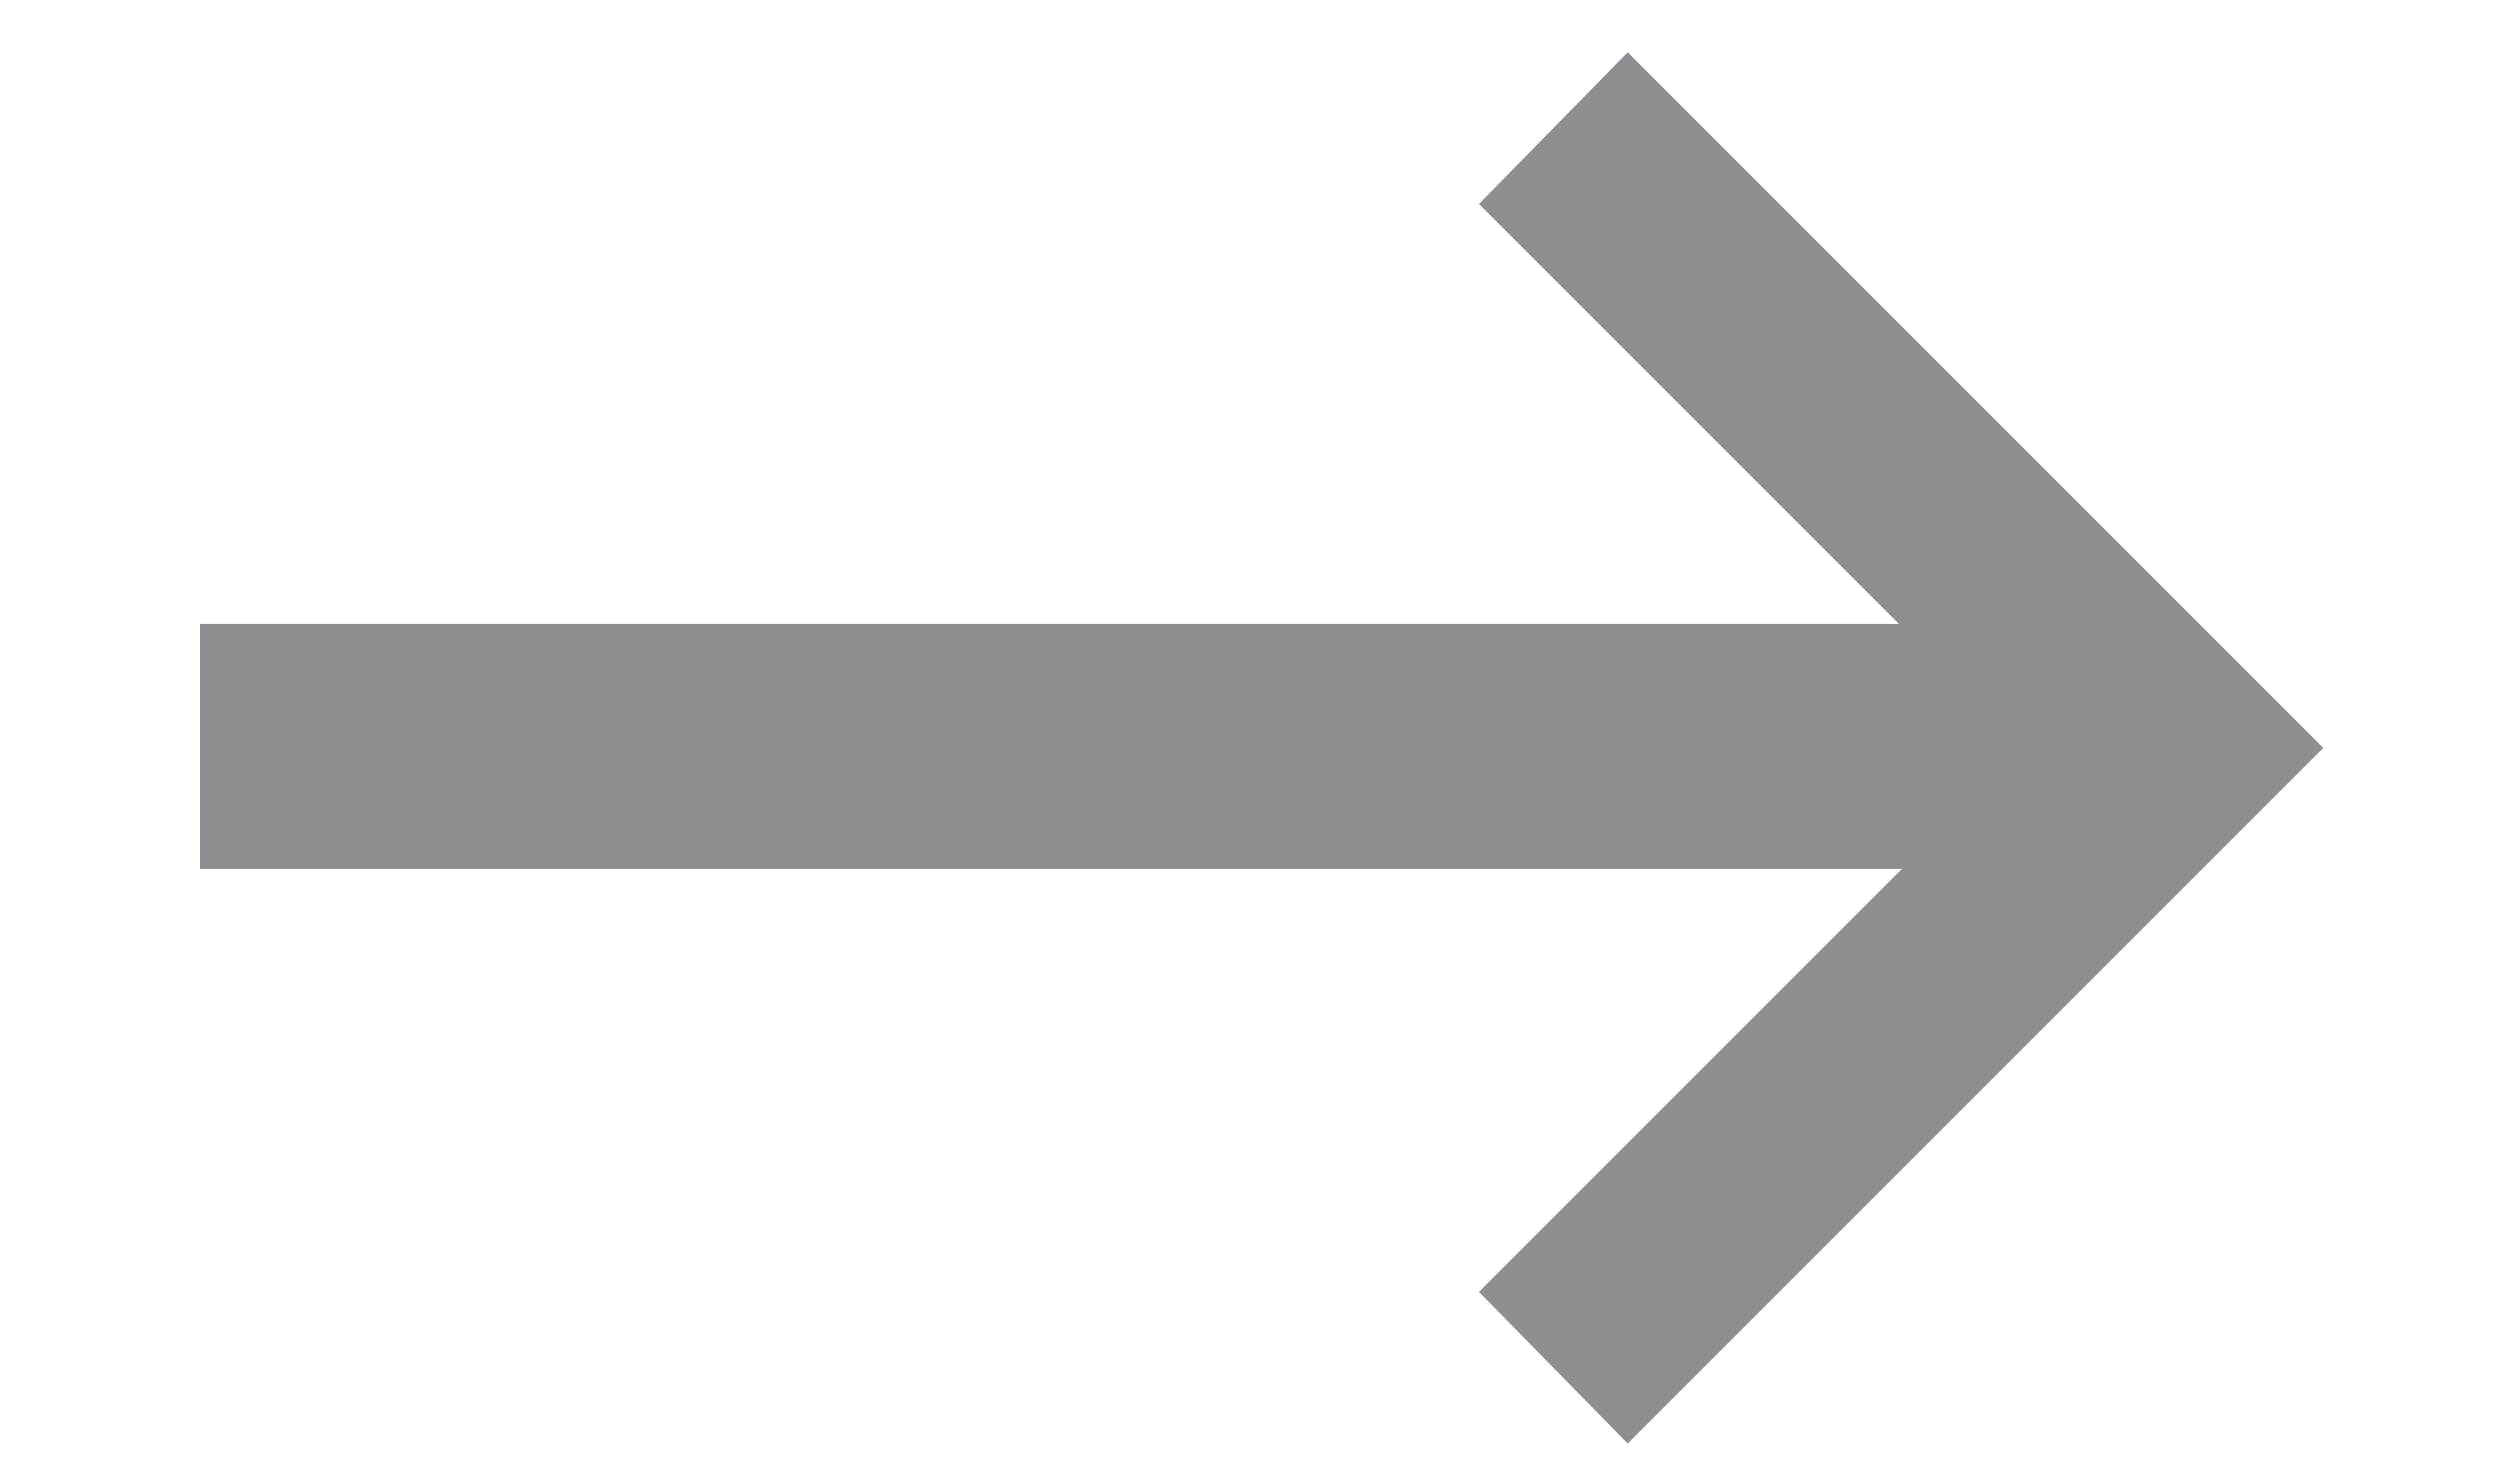 <svg width="12" height="7" viewBox="0 0 12 7" fill="none" xmlns="http://www.w3.org/2000/svg">
<path d="M0.96 4.171V2.995H9.115L7.099 0.979L7.813 0.251L11.152 3.59L7.813 6.929L7.099 6.201L9.129 4.171H0.96Z" fill="#8E8E93"/>
</svg>
